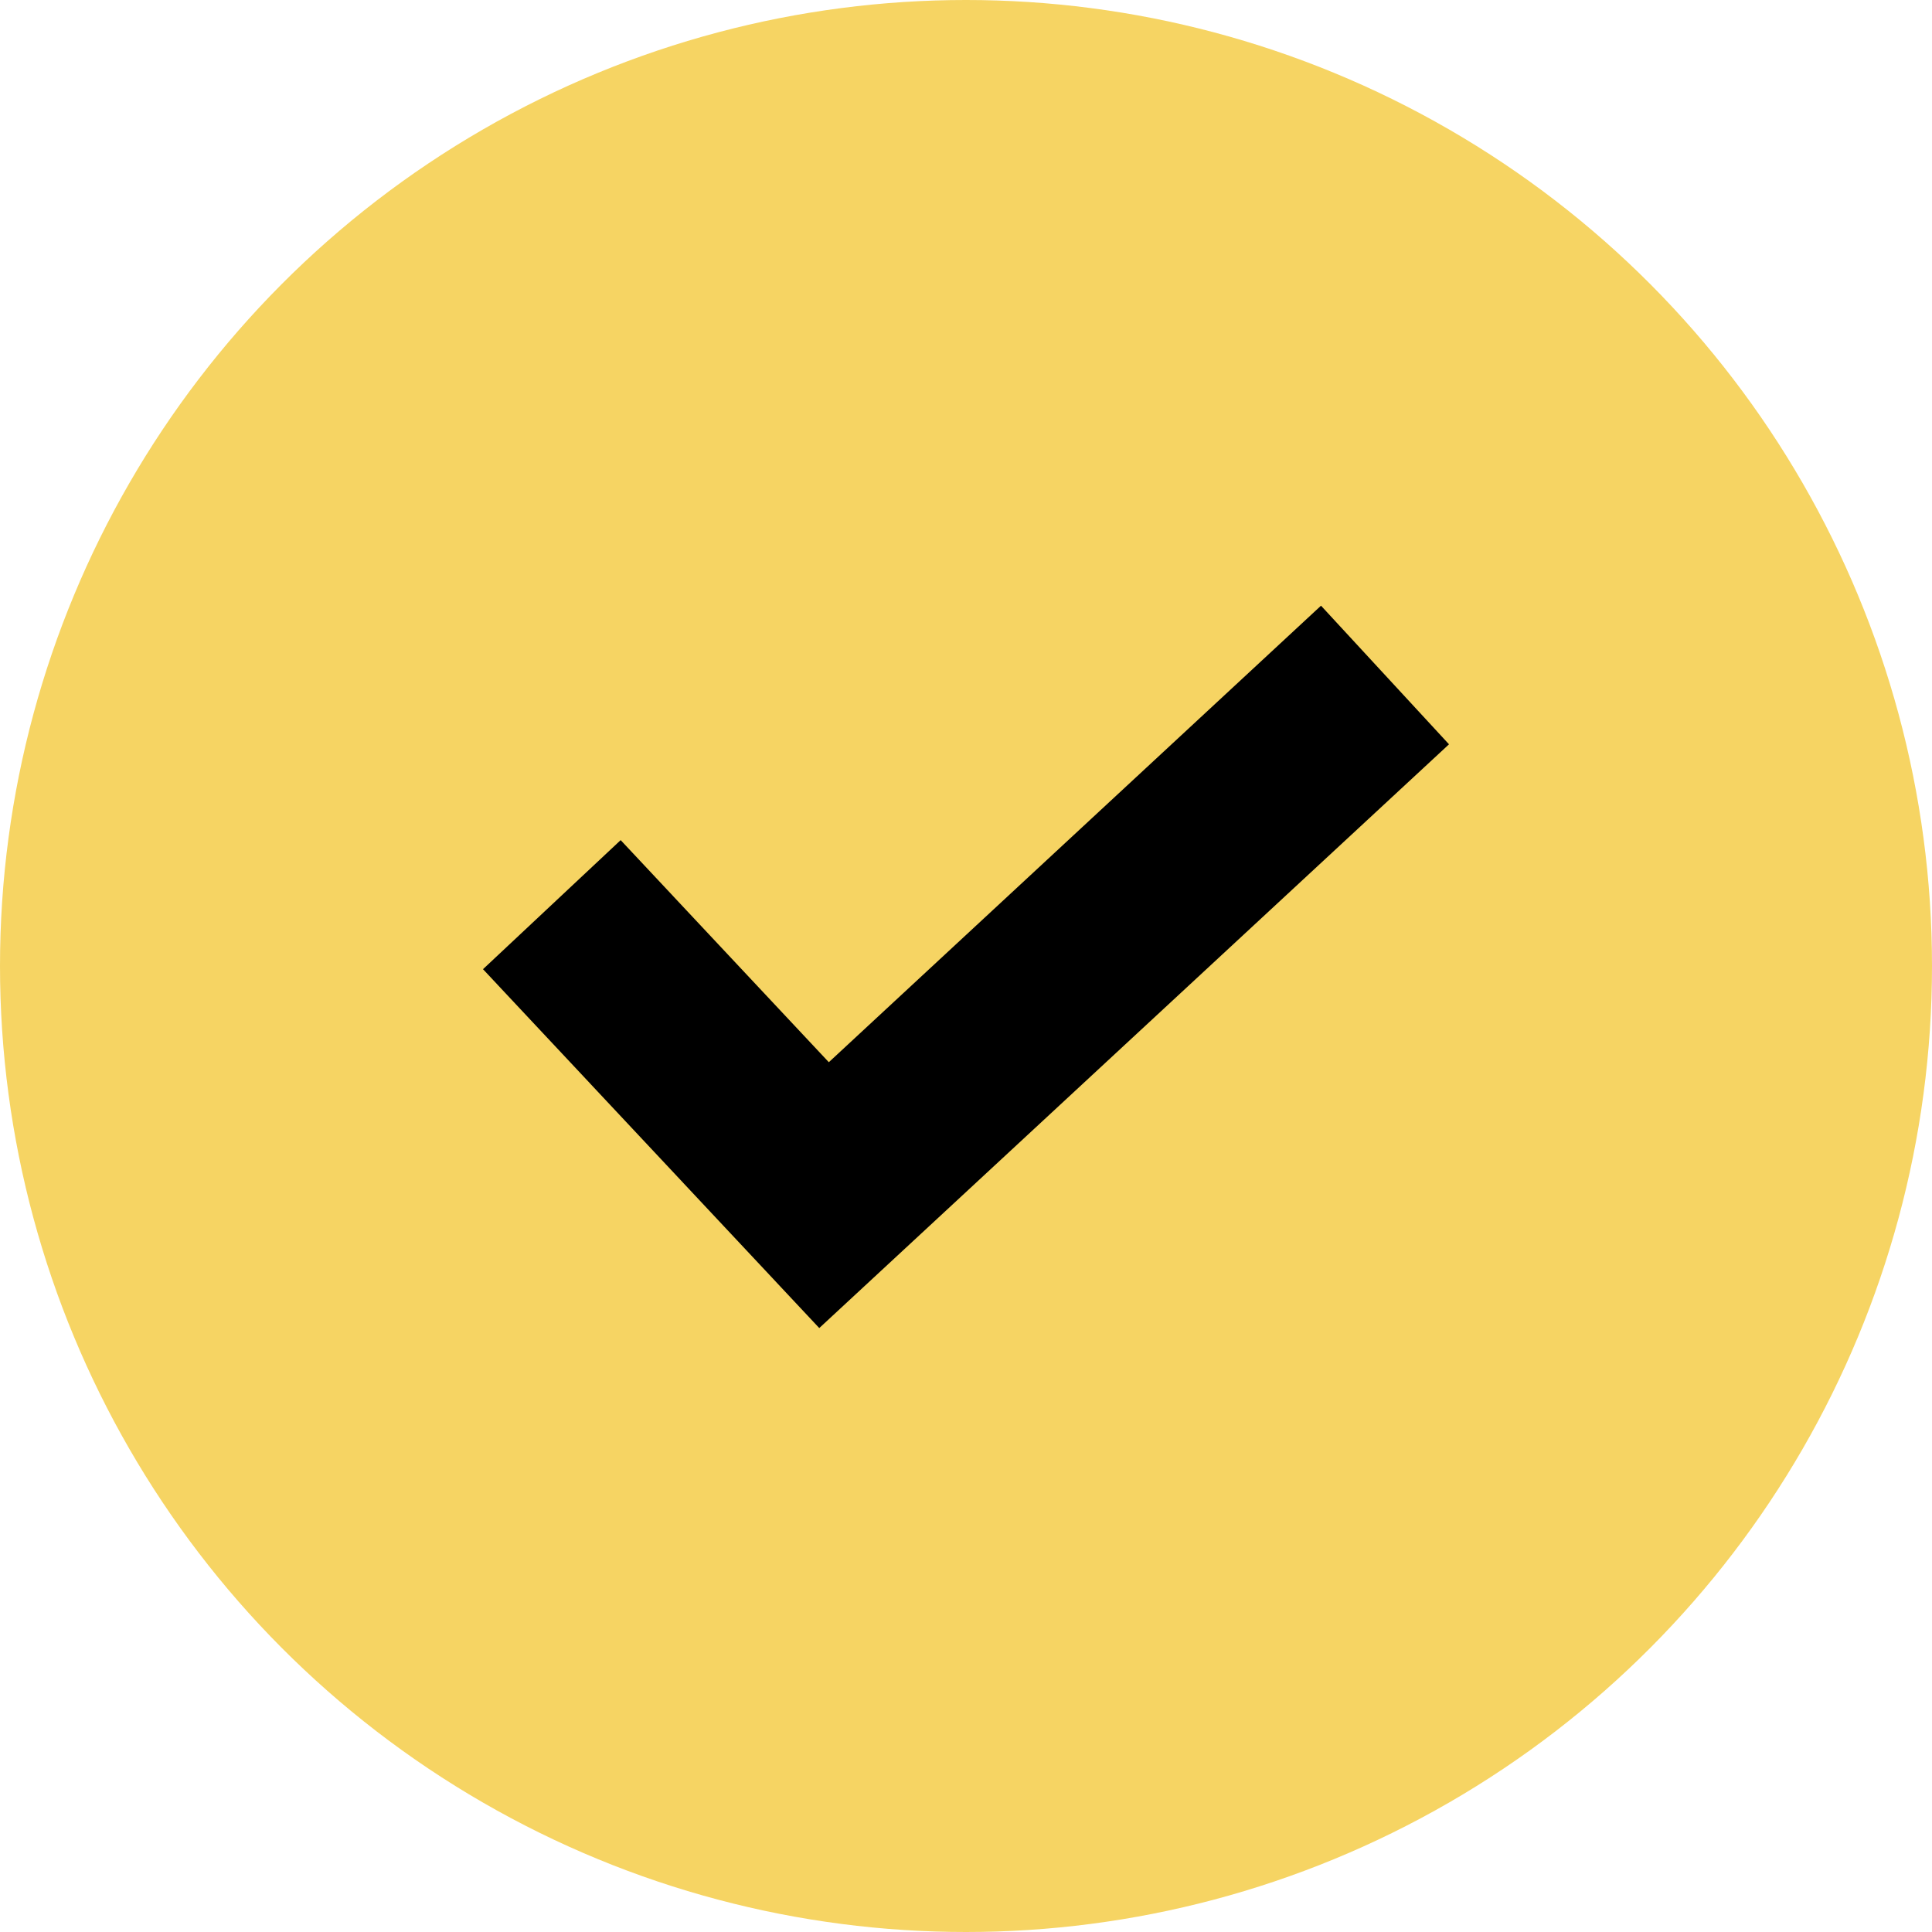 <svg width="20" height="20" viewBox="0 0 20 20" fill="none" xmlns="http://www.w3.org/2000/svg">
<circle cx="10" cy="10" r="10" fill="#F6D463"/>
<path d="M13.675 6.27L8.58 10.996L6.425 8.697L5 10.033L8.481 13.748L15 7.705L13.675 6.27Z" fill="black"/>
</svg>
